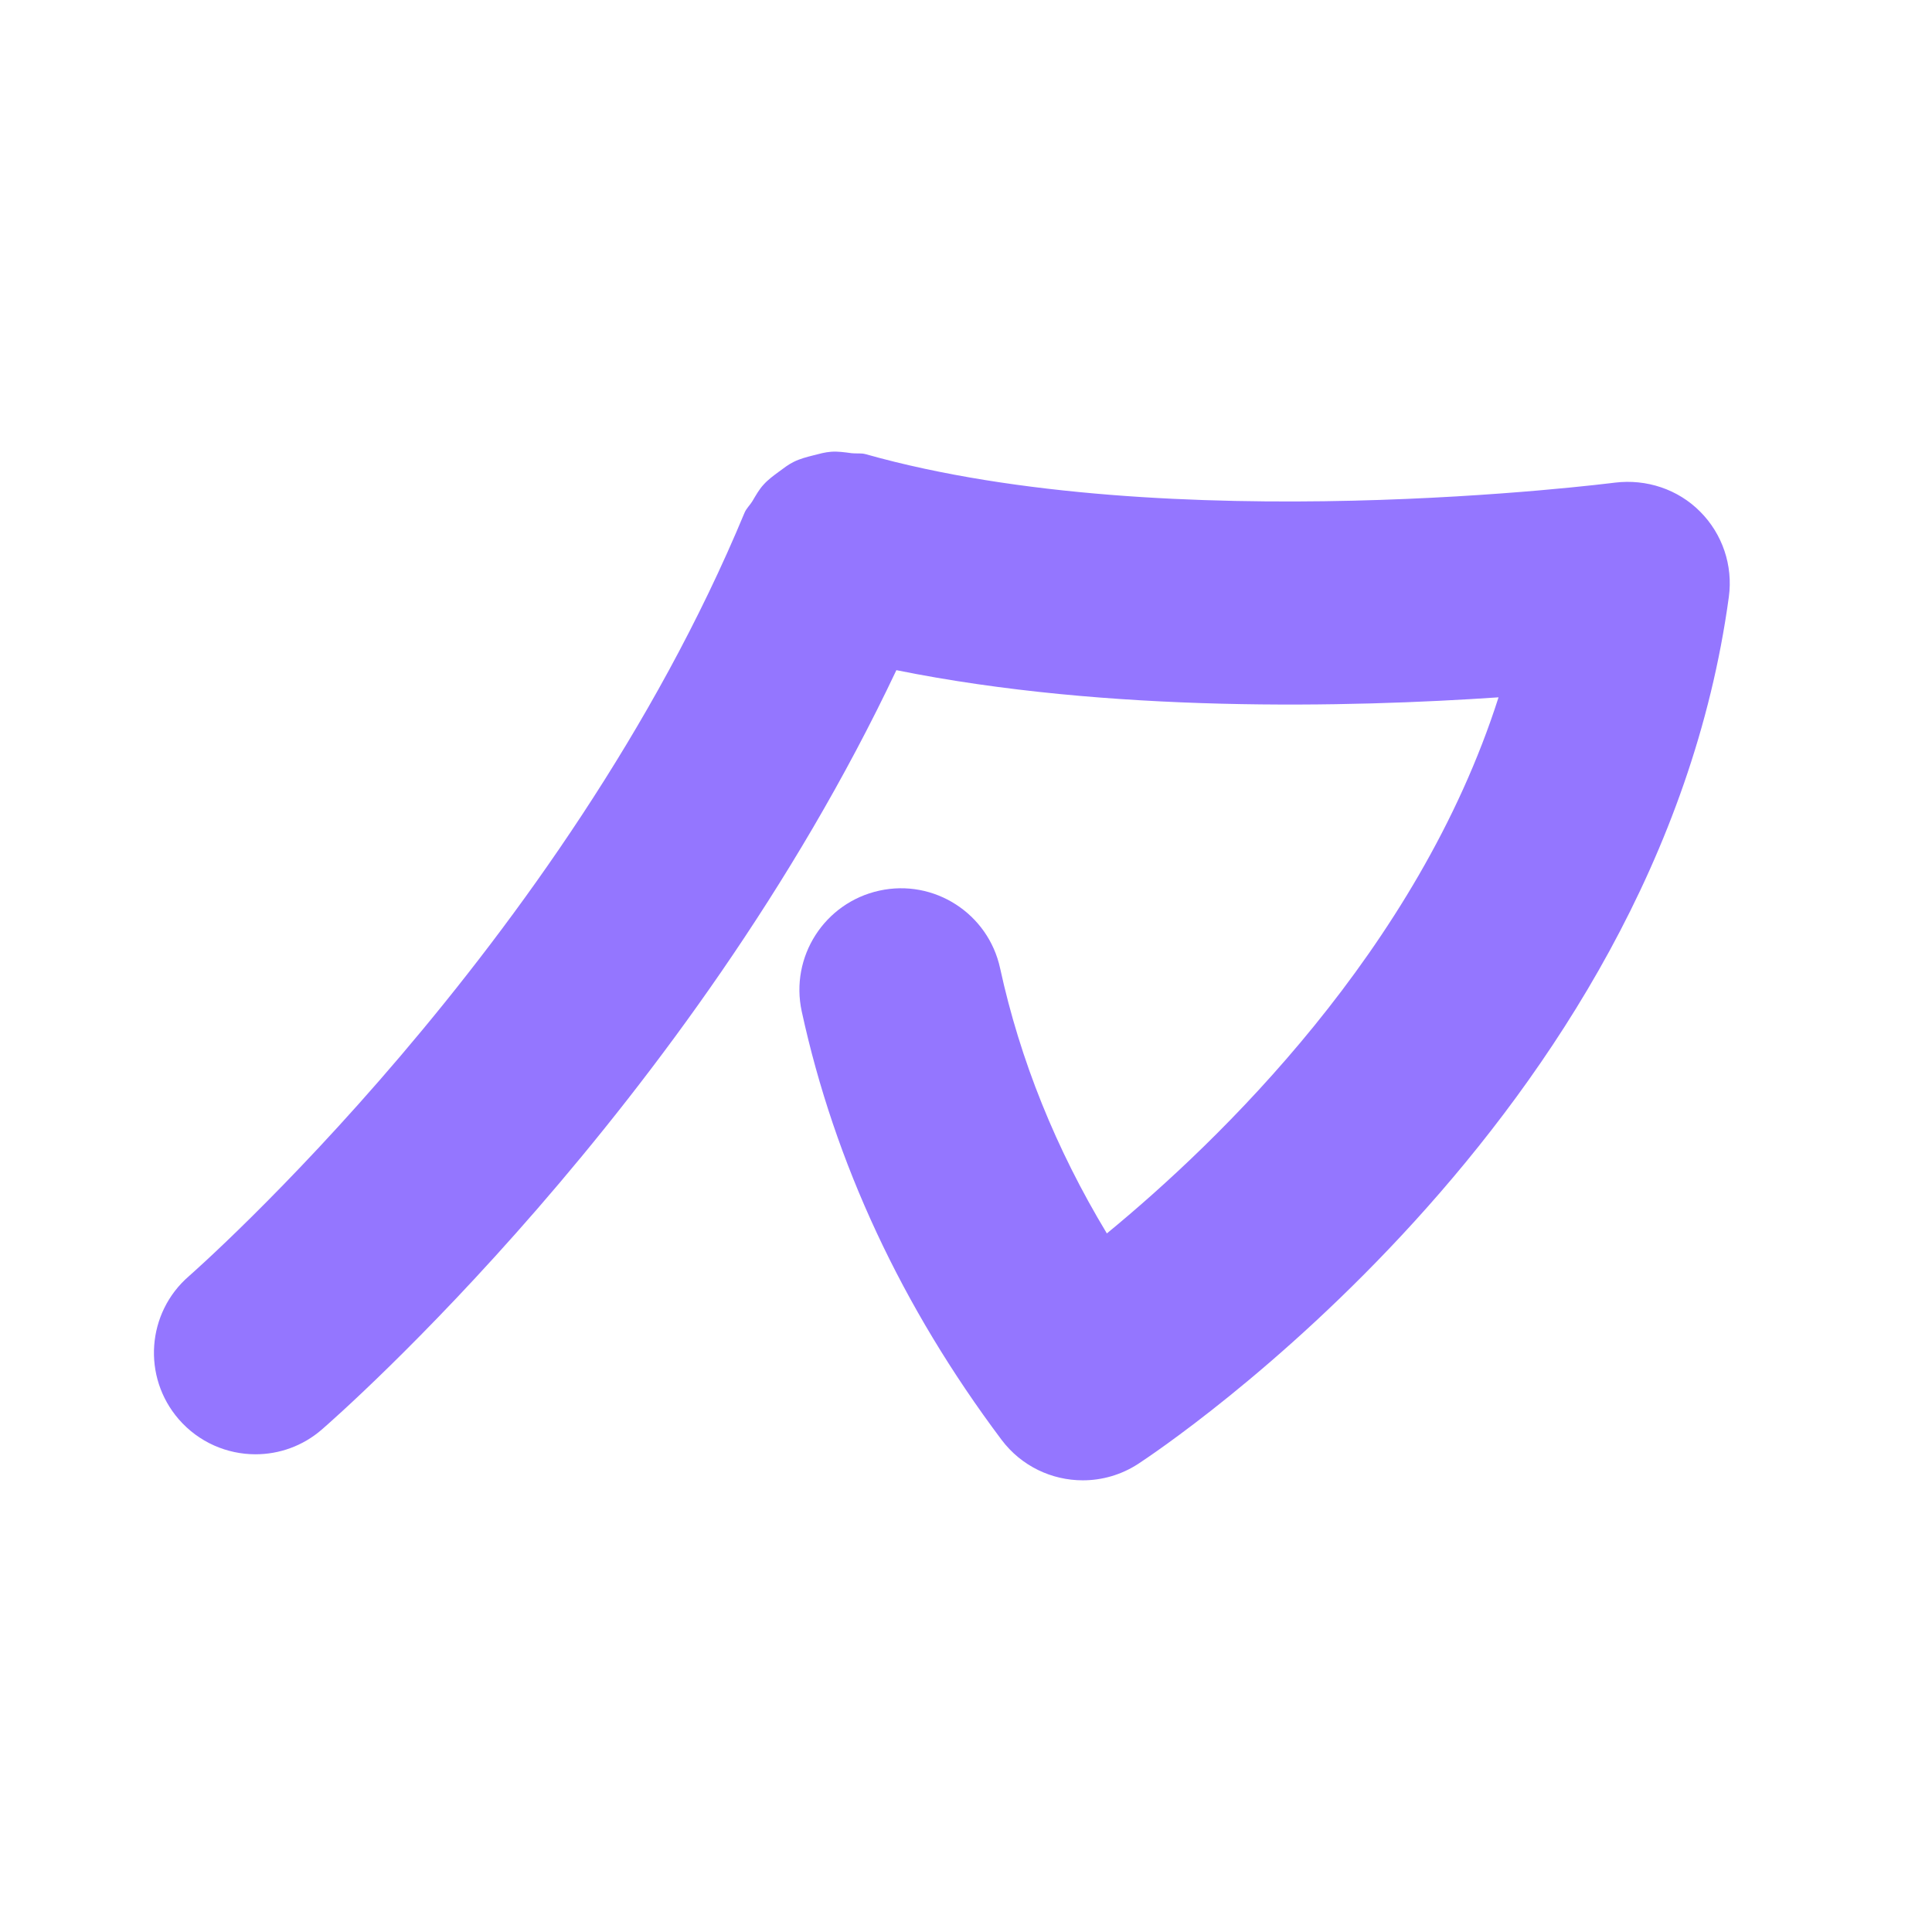 <?xml version="1.0" encoding="UTF-8"?>
<svg id="_레이어_1" data-name="레이어 1" xmlns="http://www.w3.org/2000/svg" viewBox="0 0 512 512">
  <defs>
    <style>
      .cls-1 {
        fill: #9476ff;
        stroke-width: 0px;
      }
    </style>
  </defs>
  <path class="cls-1" d="m450.57,135.6c-5.9-5.96-14.26-8.7-22.57-7.7-1.17.13-118.17,15.16-198.59-7.54-1.25-.34-2.48-.11-3.73-.26-1.84-.25-3.62-.51-5.43-.38-1.63.12-3.1.54-4.66.94-1.81.46-3.54.9-5.21,1.72-1.44.7-2.66,1.66-3.95,2.61-1.46,1.08-2.87,2.1-4.1,3.47-1.18,1.29-2.02,2.81-2.93,4.34-.66,1.1-1.62,1.92-2.12,3.15-47.75,114.93-146.23,201.38-147.22,202.25-11.22,9.72-12.41,26.72-2.68,37.93,5.32,6.12,12.81,9.27,20.33,9.27,6.24,0,12.5-2.15,17.59-6.57,4.18-3.62,97.45-85.36,152.25-201.23,56.45,11.42,120.14,9.88,159.58,7.2-21.4,66.94-74.13,117.69-103.8,142.07-13.52-22.41-23-45.95-28.29-70.27-3.14-14.5-17.48-23.77-32.01-20.57-14.51,3.18-23.72,17.5-20.56,32.02,8.73,40.14,26.56,78.34,52.95,113.51,5.27,7.01,13.33,10.74,21.53,10.74,5.06,0,10.17-1.42,14.68-4.36,5.62-3.68,137.69-91.31,156.53-229.75,1.13-8.3-1.67-16.65-7.59-22.59Z"/>
</svg>